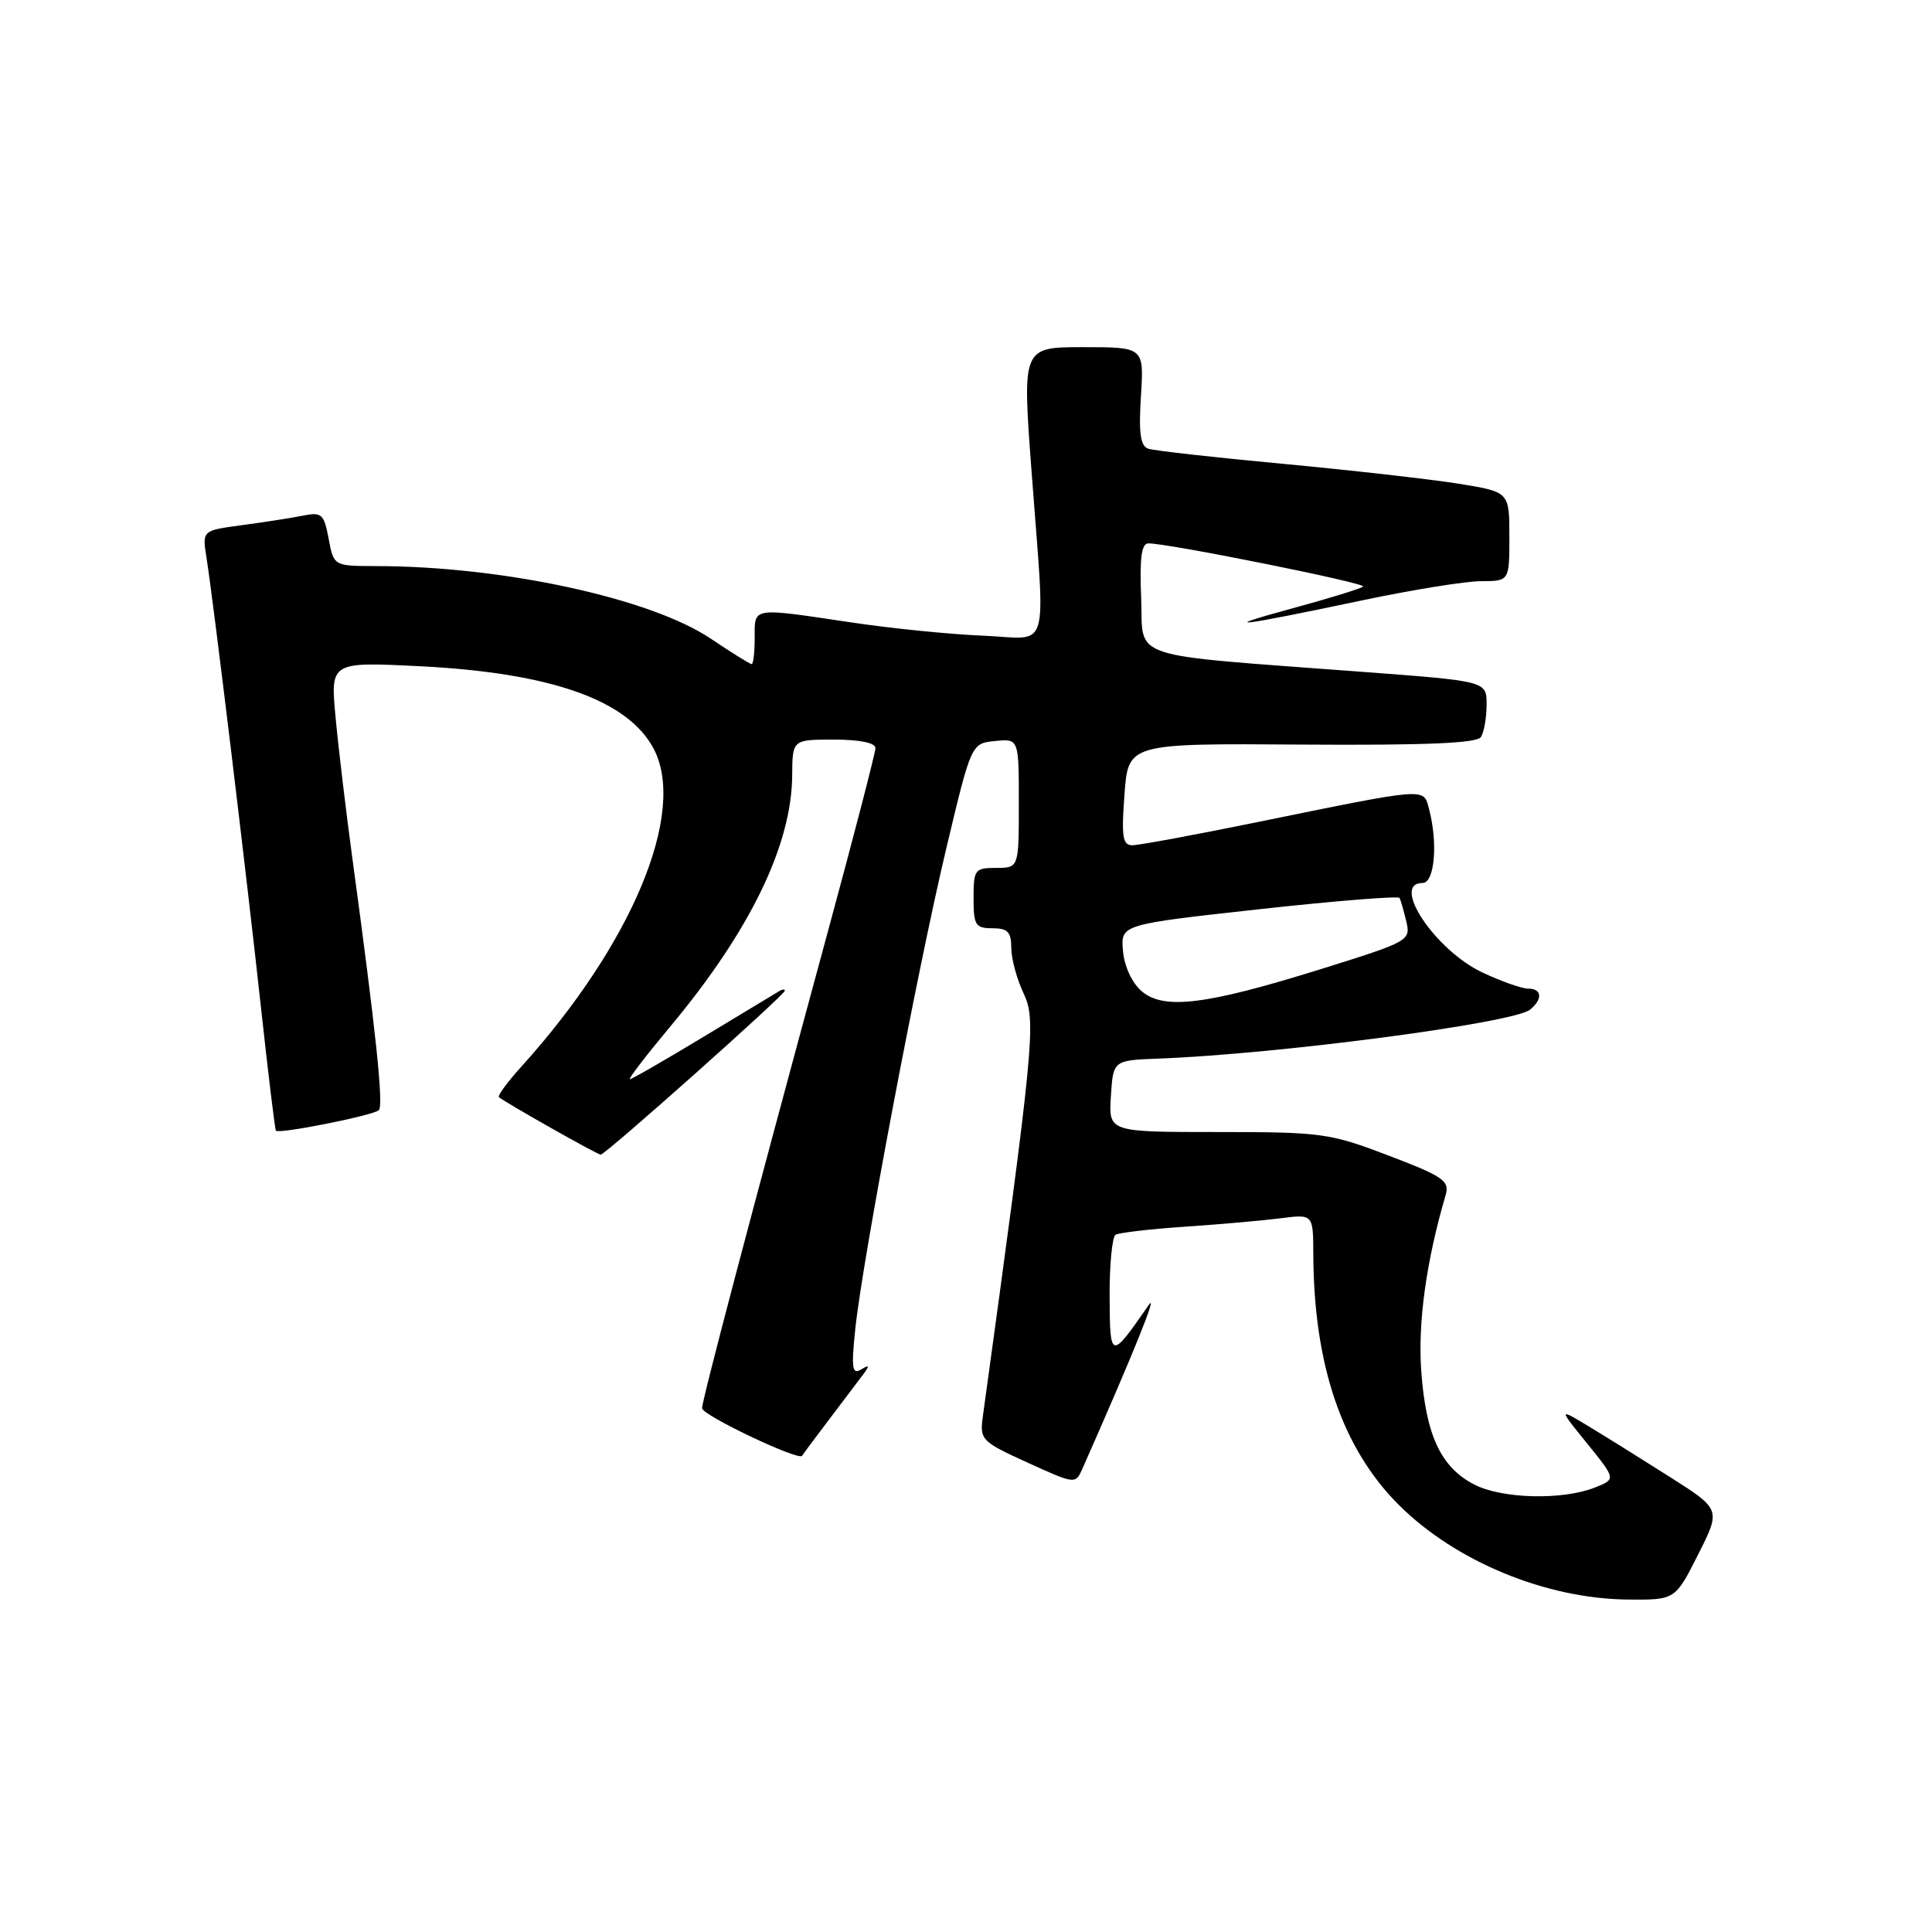 <?xml version="1.0" encoding="UTF-8" standalone="no"?>
<!DOCTYPE svg PUBLIC "-//W3C//DTD SVG 1.1//EN" "http://www.w3.org/Graphics/SVG/1.1/DTD/svg11.dtd" >
<svg xmlns="http://www.w3.org/2000/svg" xmlns:xlink="http://www.w3.org/1999/xlink" version="1.1" viewBox="0 0 256 256">
 <g >
 <path fill="currentColor"
d=" M 225.00 206.00 C 228.03 200.00 228.03 200.00 221.26 195.70 C 217.54 193.34 212.70 190.32 210.50 188.99 C 206.50 186.58 206.50 186.58 210.32 191.29 C 214.13 196.00 214.13 196.00 211.32 197.11 C 206.98 198.82 198.92 198.60 195.27 196.67 C 190.88 194.36 188.93 190.12 188.32 181.63 C 187.86 175.25 189.00 167.04 191.55 158.37 C 192.10 156.47 191.29 155.90 184.00 153.12 C 176.21 150.15 175.15 150.00 161.36 150.00 C 146.89 150.00 146.89 150.00 147.20 145.25 C 147.50 140.50 147.50 140.50 153.50 140.27 C 169.42 139.67 200.57 135.56 202.75 133.78 C 204.45 132.38 204.32 131.00 202.49 131.00 C 201.66 131.00 198.93 130.04 196.43 128.86 C 190.18 125.93 184.22 117.00 188.50 117.00 C 190.10 117.00 190.56 111.68 189.34 107.14 C 188.60 104.36 189.25 104.31 166.54 108.95 C 158.32 110.63 150.89 112.00 150.04 112.00 C 148.75 112.00 148.58 110.89 149.00 105.25 C 149.50 98.50 149.50 98.50 172.50 98.66 C 188.97 98.77 195.71 98.48 196.23 97.66 C 196.64 97.02 196.98 95.10 196.98 93.38 C 197.00 90.26 197.00 90.26 180.75 89.04 C 148.77 86.63 151.54 87.55 151.21 79.25 C 150.99 73.94 151.25 72.00 152.17 72.00 C 154.86 72.00 181.07 77.27 180.62 77.72 C 180.36 77.98 176.17 79.27 171.32 80.59 C 161.04 83.39 163.75 83.08 180.50 79.55 C 187.10 78.16 194.19 77.01 196.25 77.01 C 200.00 77.00 200.00 77.00 200.00 71.09 C 200.00 65.18 200.00 65.18 193.25 64.09 C 189.54 63.50 179.07 62.31 170.00 61.46 C 160.93 60.62 152.89 59.71 152.13 59.45 C 151.11 59.09 150.87 57.36 151.18 52.49 C 151.59 46.00 151.59 46.00 143.53 46.00 C 135.46 46.00 135.46 46.00 136.67 62.25 C 138.53 87.31 139.33 84.59 130.25 84.23 C 125.99 84.06 118.09 83.27 112.71 82.46 C 99.49 80.49 100.00 80.41 100.00 84.50 C 100.00 86.42 99.82 88.00 99.60 88.00 C 99.38 88.00 96.95 86.49 94.20 84.64 C 86.25 79.28 66.67 75.03 49.86 75.01 C 44.22 75.00 44.22 75.00 43.55 71.39 C 42.92 68.07 42.64 67.82 40.07 68.34 C 38.54 68.64 34.92 69.21 32.04 69.59 C 26.79 70.29 26.79 70.29 27.36 73.89 C 28.29 79.74 32.70 116.19 34.58 133.50 C 35.54 142.30 36.43 149.64 36.56 149.82 C 36.93 150.30 49.39 147.82 50.19 147.11 C 50.85 146.52 49.85 136.97 46.66 113.50 C 45.84 107.45 44.85 99.17 44.47 95.10 C 43.77 87.69 43.77 87.69 55.63 88.28 C 73.05 89.15 83.28 92.78 86.65 99.28 C 91.00 107.70 83.74 125.10 69.13 141.28 C 67.25 143.35 65.90 145.20 66.11 145.38 C 67.06 146.16 79.16 153.00 79.60 153.00 C 80.21 153.00 104.00 131.82 104.00 131.27 C 104.00 131.06 103.66 131.08 103.25 131.33 C 102.84 131.57 98.32 134.30 93.21 137.39 C 88.11 140.47 83.72 143.00 83.46 143.00 C 83.20 143.00 85.58 139.90 88.74 136.11 C 99.35 123.42 104.90 112.00 104.97 102.75 C 105.00 98.00 105.00 98.00 110.50 98.00 C 113.90 98.00 116.00 98.43 116.00 99.12 C 116.00 99.74 113.11 110.88 109.58 123.87 C 99.41 161.33 93.00 185.63 93.03 186.60 C 93.05 187.53 105.85 193.61 106.28 192.90 C 106.41 192.68 108.05 190.47 109.93 188.00 C 111.80 185.53 113.82 182.85 114.42 182.06 C 115.26 180.93 115.19 180.80 114.09 181.47 C 112.91 182.17 112.79 181.29 113.33 176.09 C 114.30 166.87 121.55 128.55 125.37 112.49 C 128.70 98.50 128.70 98.50 131.85 98.19 C 135.00 97.87 135.00 97.87 135.00 106.44 C 135.00 115.00 135.00 115.00 132.00 115.00 C 129.17 115.00 129.00 115.22 129.00 119.00 C 129.00 122.60 129.25 123.00 131.50 123.00 C 133.53 123.00 134.00 123.49 134.00 125.60 C 134.00 127.03 134.74 129.75 135.64 131.65 C 137.33 135.21 137.04 138.19 130.23 187.70 C 129.81 190.78 130.03 191.01 136.15 193.80 C 142.48 196.68 142.50 196.69 143.43 194.60 C 150.06 179.63 153.56 170.97 152.19 172.95 C 147.16 180.22 147.07 180.20 147.03 171.81 C 147.01 167.58 147.37 163.89 147.82 163.61 C 148.27 163.34 152.43 162.85 157.07 162.54 C 161.70 162.23 167.41 161.72 169.75 161.42 C 174.00 160.88 174.00 160.88 174.02 166.19 C 174.08 180.88 177.82 191.87 185.32 199.38 C 192.85 206.90 204.83 211.85 215.74 211.95 C 221.97 212.00 221.97 212.00 225.00 206.00 Z  M 151.30 131.36 C 150.00 130.25 148.99 128.09 148.80 126.00 C 148.50 122.50 148.50 122.50 166.83 120.48 C 176.92 119.37 185.29 118.70 185.45 118.98 C 185.60 119.27 186.00 120.67 186.34 122.09 C 186.95 124.63 186.71 124.76 175.16 128.37 C 159.85 133.15 154.24 133.85 151.30 131.36 Z "/>
</g>
</svg>